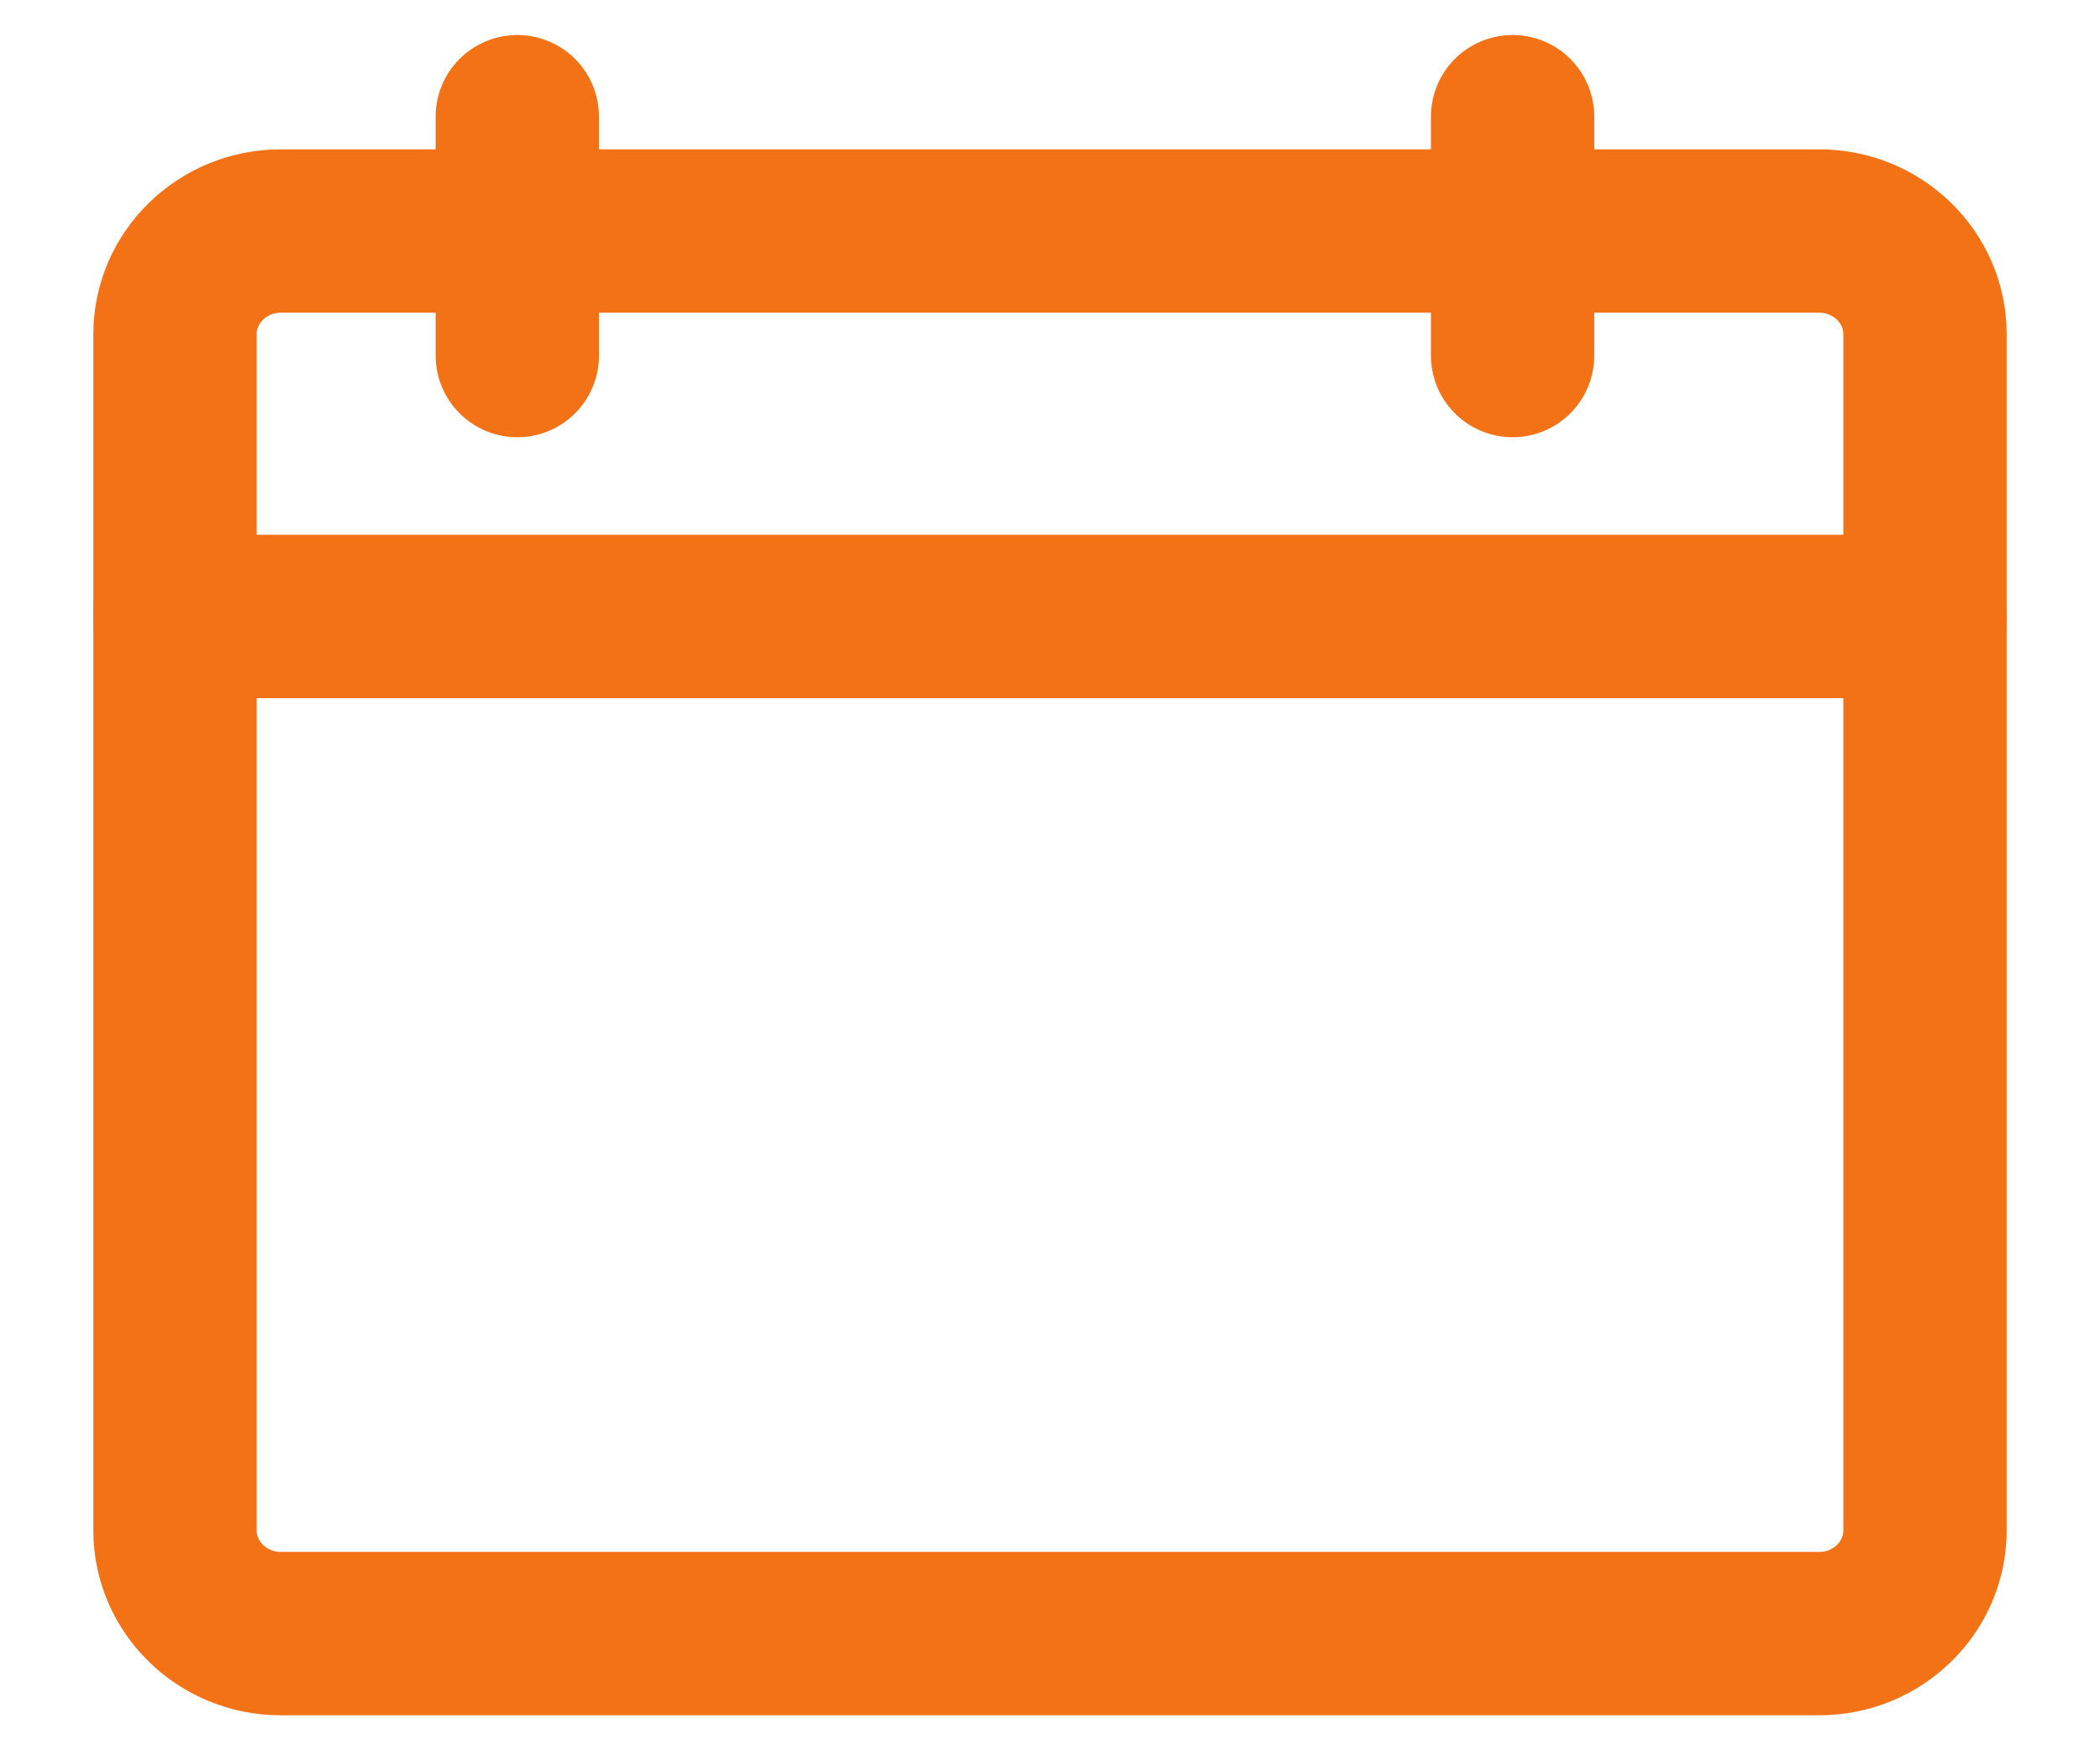 <svg width="18" height="15" viewBox="0 0 18 15" fill="none" xmlns="http://www.w3.org/2000/svg">
<path fill-rule="evenodd" clip-rule="evenodd" d="M2.405 1.98H15.595C16.093 1.98 16.5 2.377 16.5 2.863V13.117C16.5 13.603 16.093 14 15.595 14H2.405C1.907 14 1.5 13.603 1.5 13.117V2.863C1.5 2.377 1.907 1.98 2.405 1.98Z" stroke="#F47216" stroke-width="1.4" stroke-linecap="round" stroke-linejoin="round"/>
<path fill-rule="evenodd" clip-rule="evenodd" d="M4.434 1V3.047V1Z" stroke="#F47216" stroke-width="1.4" stroke-linecap="round" stroke-linejoin="round"/>
<path fill-rule="evenodd" clip-rule="evenodd" d="M12.965 1V3.047V1Z" stroke="#F47216" stroke-width="1.4" stroke-linecap="round" stroke-linejoin="round"/>
<path fill-rule="evenodd" clip-rule="evenodd" d="M1.5 5.283H16.5H1.5Z" stroke="#F47216" stroke-width="1.4" stroke-linecap="round" stroke-linejoin="round"/>
</svg>
